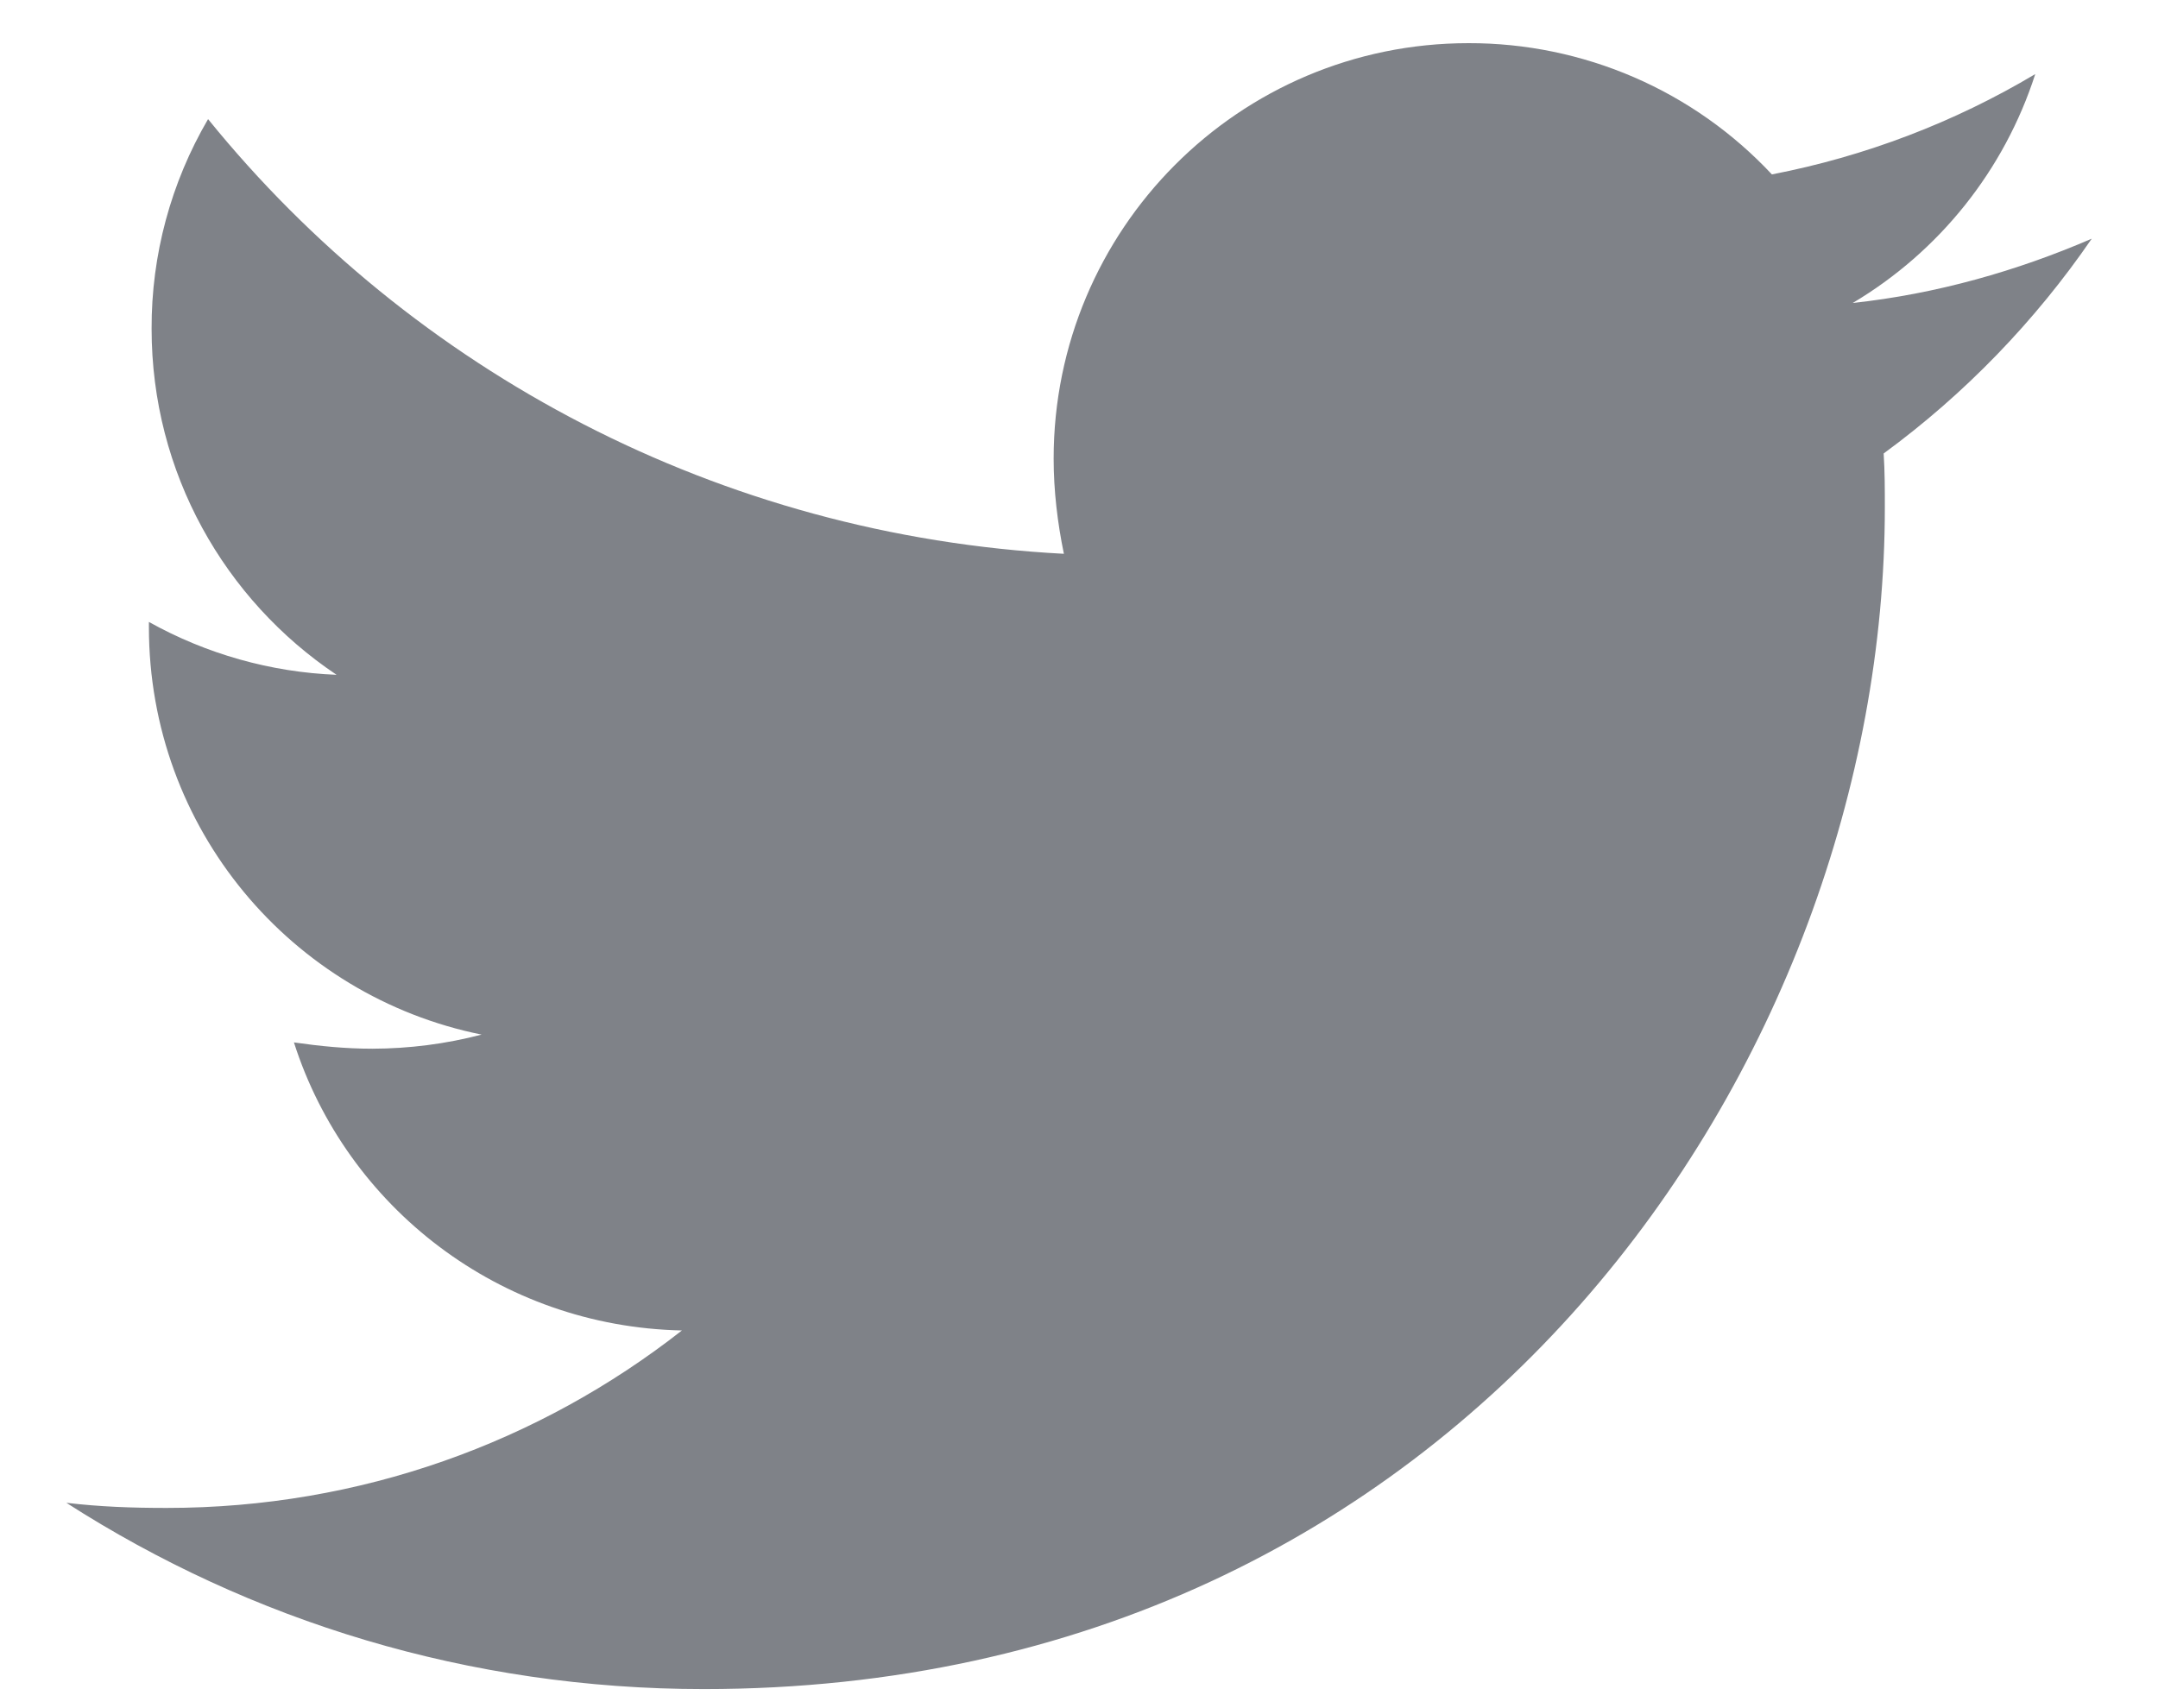 <svg width="24" height="19" viewBox="0 0 24 19" fill="none" xmlns="http://www.w3.org/2000/svg">
<path d="M23.263 2.655C22.435 3.013 21.534 3.27 20.605 3.37C21.569 2.797 22.291 1.892 22.635 0.824C21.731 1.363 20.74 1.74 19.706 1.94C19.274 1.478 18.752 1.11 18.172 0.859C17.591 0.608 16.966 0.479 16.333 0.48C13.775 0.48 11.718 2.555 11.718 5.101C11.718 5.458 11.761 5.816 11.832 6.16C8.001 5.959 4.585 4.128 2.314 1.325C1.9 2.033 1.683 2.838 1.686 3.657C1.686 5.261 2.501 6.674 3.743 7.506C3.011 7.477 2.296 7.275 1.656 6.918V6.975C1.656 9.22 3.242 11.081 5.356 11.508C4.959 11.612 4.551 11.664 4.141 11.665C3.841 11.665 3.556 11.636 3.269 11.595C3.854 13.426 5.557 14.756 7.584 14.799C5.998 16.042 4.011 16.773 1.854 16.773C1.466 16.773 1.109 16.76 0.738 16.716C2.785 18.03 5.213 18.788 7.828 18.788C16.317 18.788 20.962 11.752 20.962 5.645C20.962 5.445 20.962 5.244 20.949 5.044C21.848 4.386 22.635 3.571 23.263 2.655Z" fill="#7F8288"/>
</svg>
